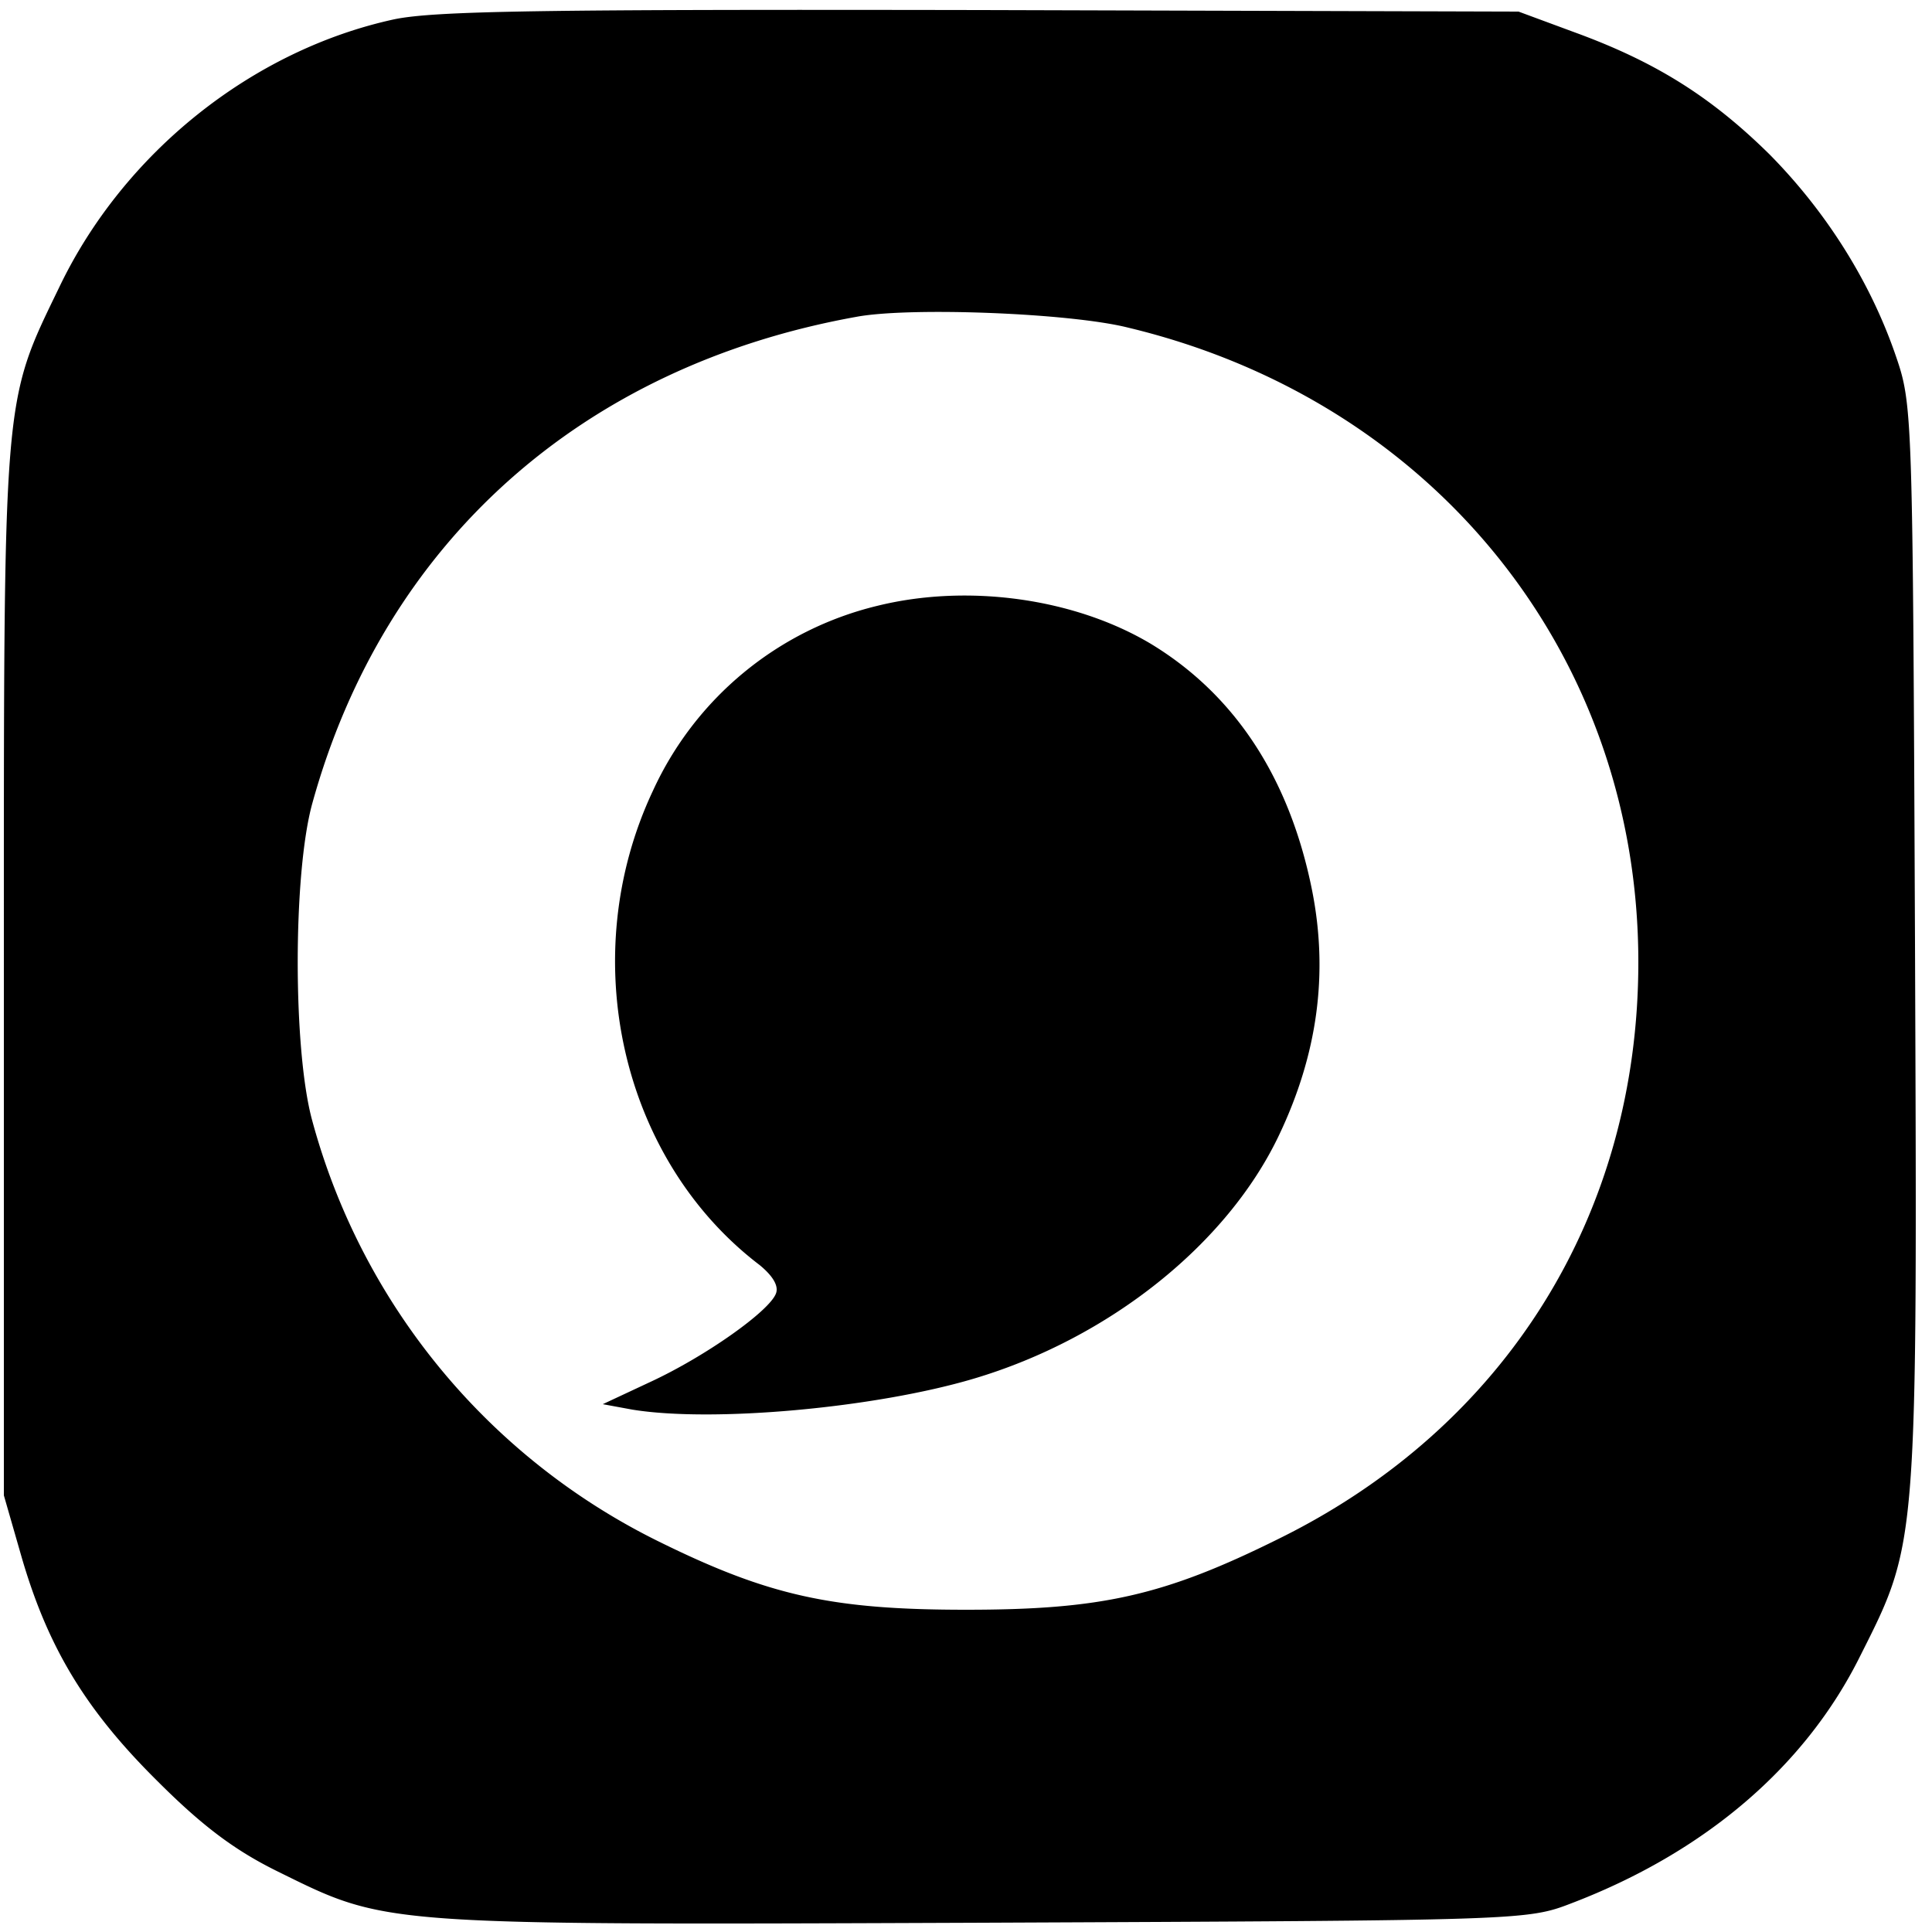 <svg xmlns="http://www.w3.org/2000/svg" fill="currentColor" viewBox="0 0 250 250"><path d="M51 2.5c-18.4 4-35 17.3-43.3 34.6C.3 52.4.5 50.3.5 126v67.5l2.3 8c3.4 11.7 8.3 19.8 17.6 29 5.9 5.9 10.1 9 15.6 11.7 14.2 7 12.9 6.9 91.3 6.6 69.5-.3 70.3-.3 76-2.5 17.3-6.6 30.3-17.7 37.4-32 7.5-14.9 7.4-13.9 7.1-92.3-.3-68.8-.3-69.6-2.5-76-3.3-9.6-9-18.6-16.3-26-7.6-7.5-14.8-12-25.2-15.8l-7.3-2.7-69.5-.2c-56.7-.1-70.7.1-76 1.2zm95 39.9c39.6 9.5 66 42.4 66 82.1 0 32.6-17.1 60.1-46.5 74.6-14.9 7.4-23 9.2-40.5 9.2-17.3 0-25.5-1.8-39.7-8.8A85.66 85.66 0 0 1 40.4 145c-2.5-9.1-2.5-31.9 0-41 9.3-33.7 34.8-56.6 70.4-63 6.9-1.3 27.7-.5 35.2 1.4z"/><path d="M113.5 78.4a43.05 43.05 0 0 0-29 23.9c-10.1 21.4-4.2 47.7 13.8 61.4 1.7 1.4 2.5 2.7 2.1 3.7-.9 2.3-9.1 8.1-16.2 11.4l-6.2 2.9 3.8.7c10.4 1.7 31.4-.2 44.2-4 17.5-5.2 32.8-17.4 39.5-31.5 5-10.5 6.4-20.9 4.3-31.6-2.9-14.6-10-25.4-20.9-32-9.9-5.9-23.7-7.8-35.4-4.9z"/></svg>